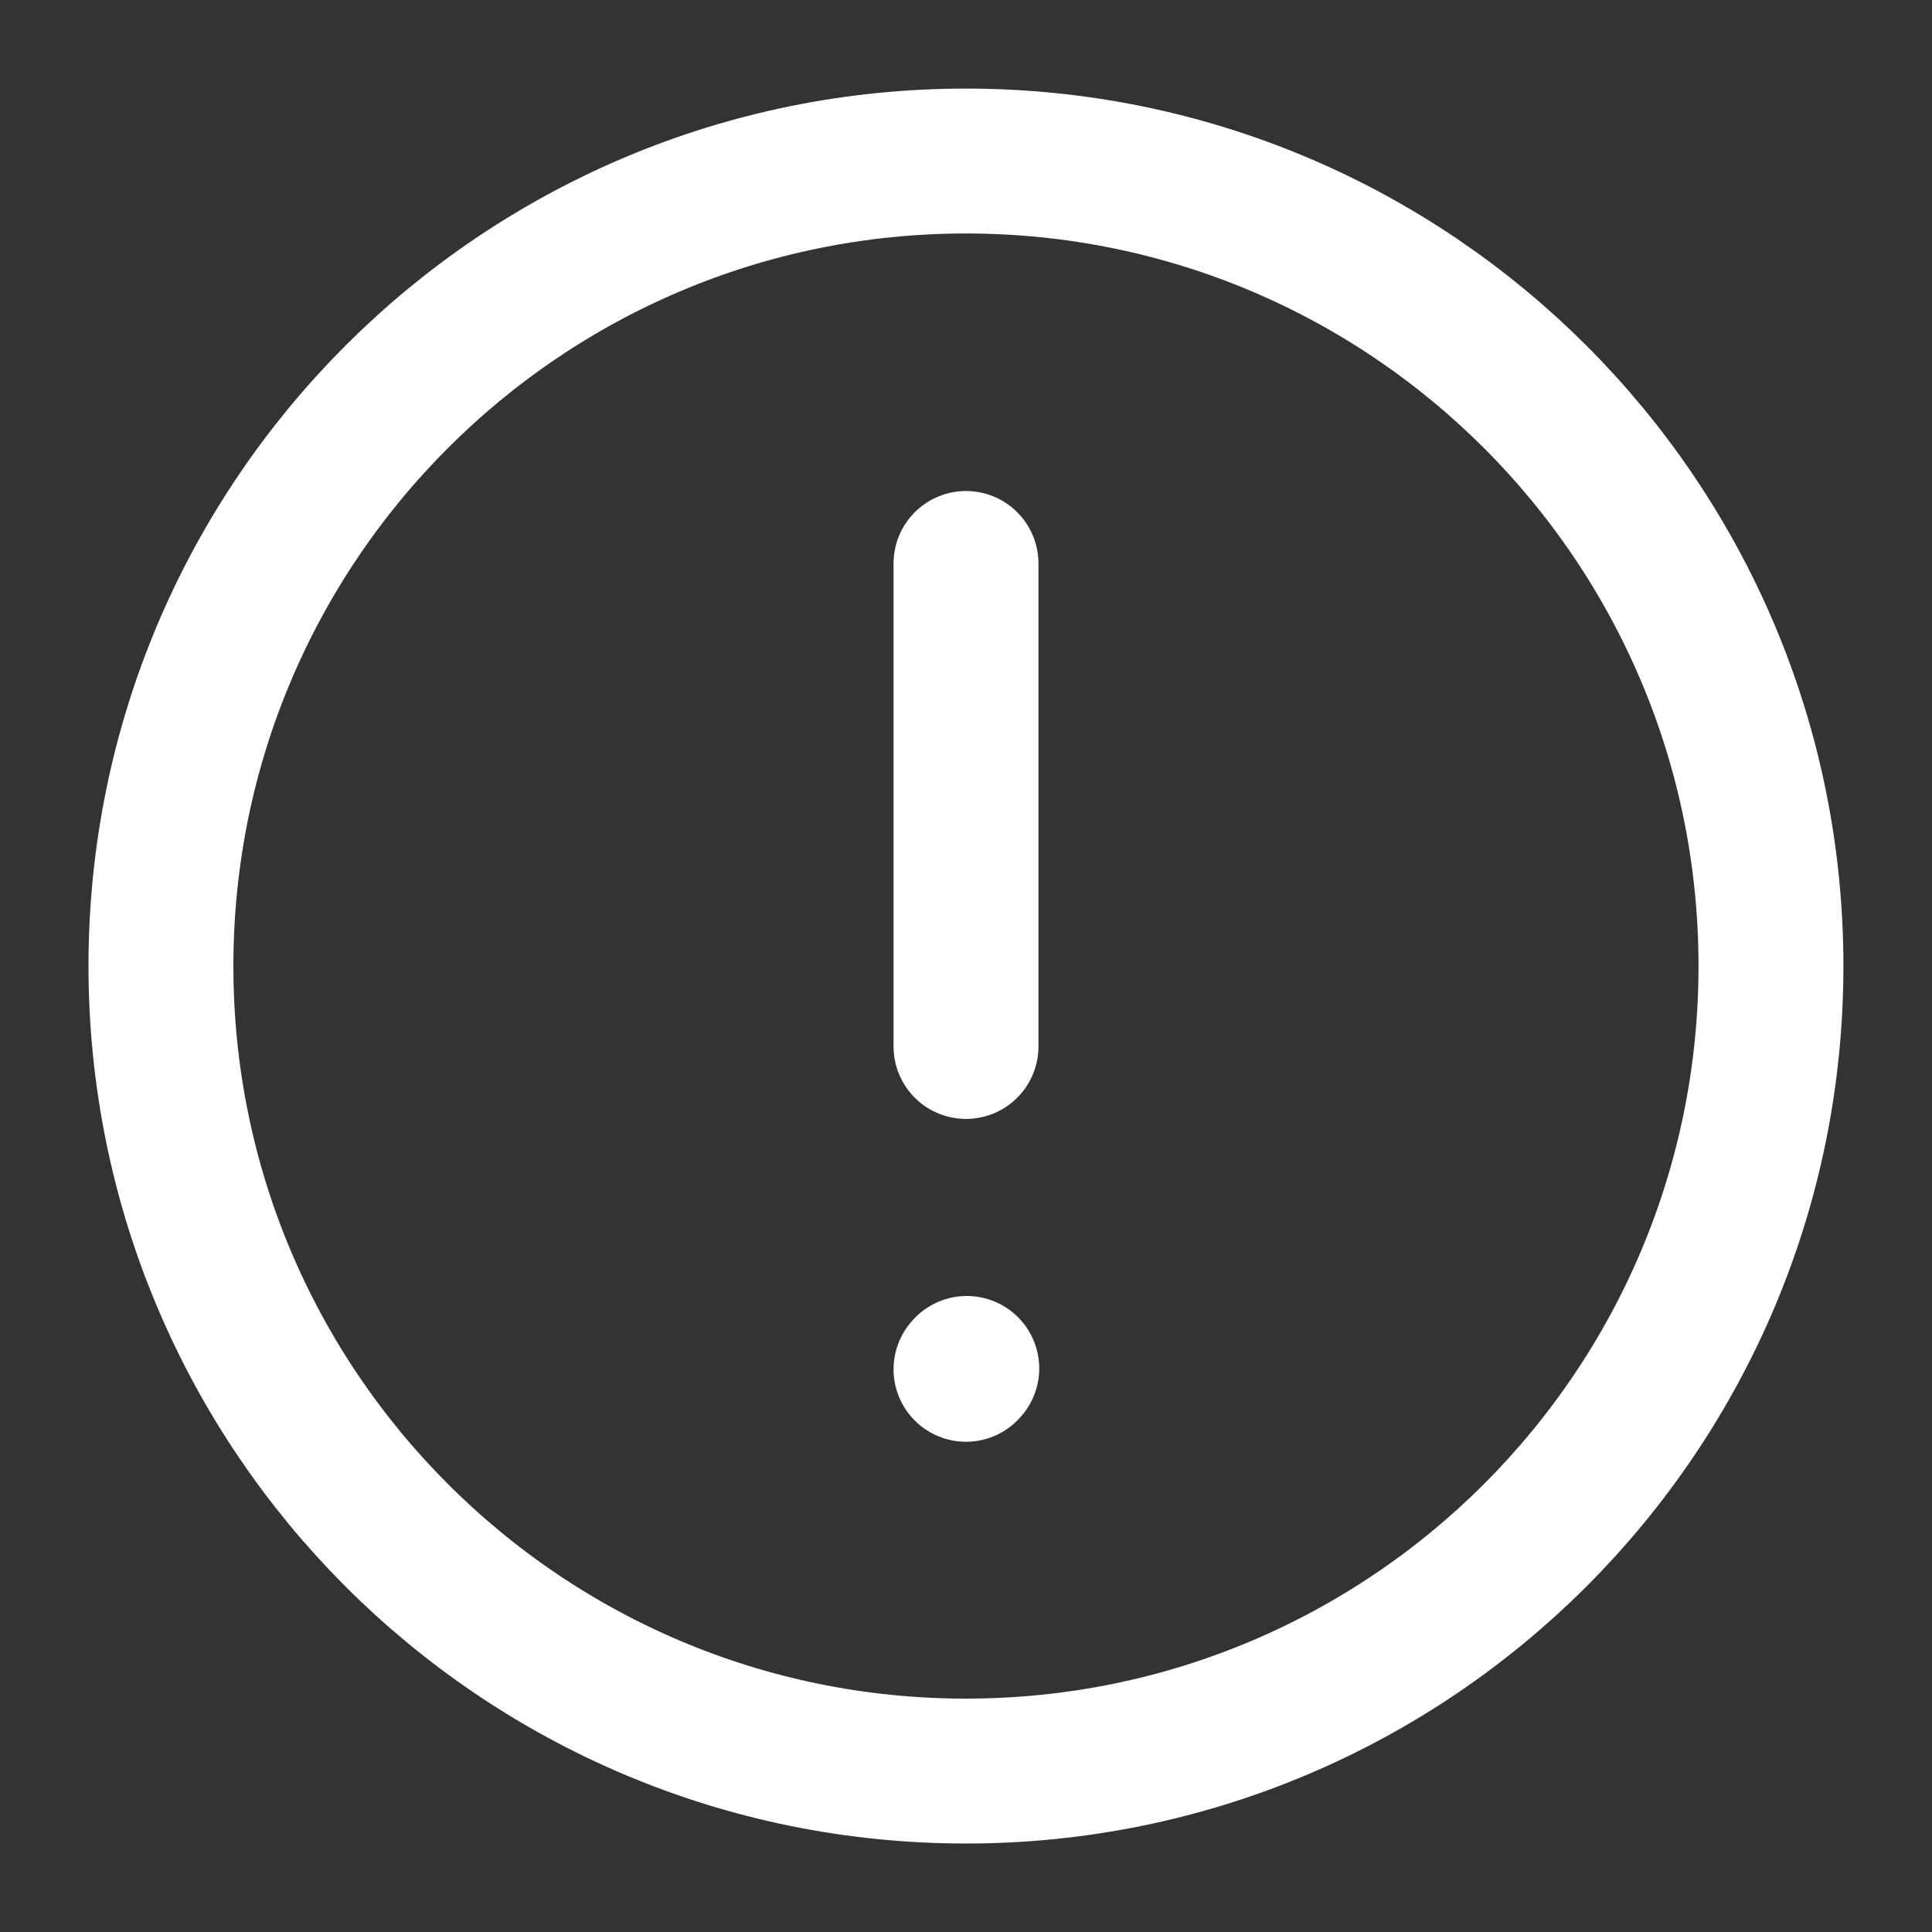 <svg width="20" height="20" viewBox="0 0 20 20" fill="none" xmlns="http://www.w3.org/2000/svg">
<rect x="0" y="0" width="20" height="20" fill="#333333" stroke="none"/>
<g clip-path="url(#clip0_3107_97486)">
<path d="M10 5.833V10.833" stroke="white" stroke-width="1.5" stroke-linecap="round" stroke-linejoin="round"/>
<path d="M10 14.175L10.008 14.166" stroke="white" stroke-width="1.5" stroke-linecap="round" stroke-linejoin="round"/>
<path d="M9.999 18.334C14.602 18.334 18.333 14.603 18.333 10C18.333 5.398 14.602 1.667 9.999 1.667C5.397 1.667 1.666 5.398 1.666 10C1.666 14.603 5.397 18.334 9.999 18.334Z" stroke="white" stroke-width="1.5" stroke-linecap="round" stroke-linejoin="round"/>
</g>
<defs>
<clipPath id="clip0_3107_97486">
<rect width="20" height="20" fill="white"/>
</clipPath>
</defs>
</svg>

